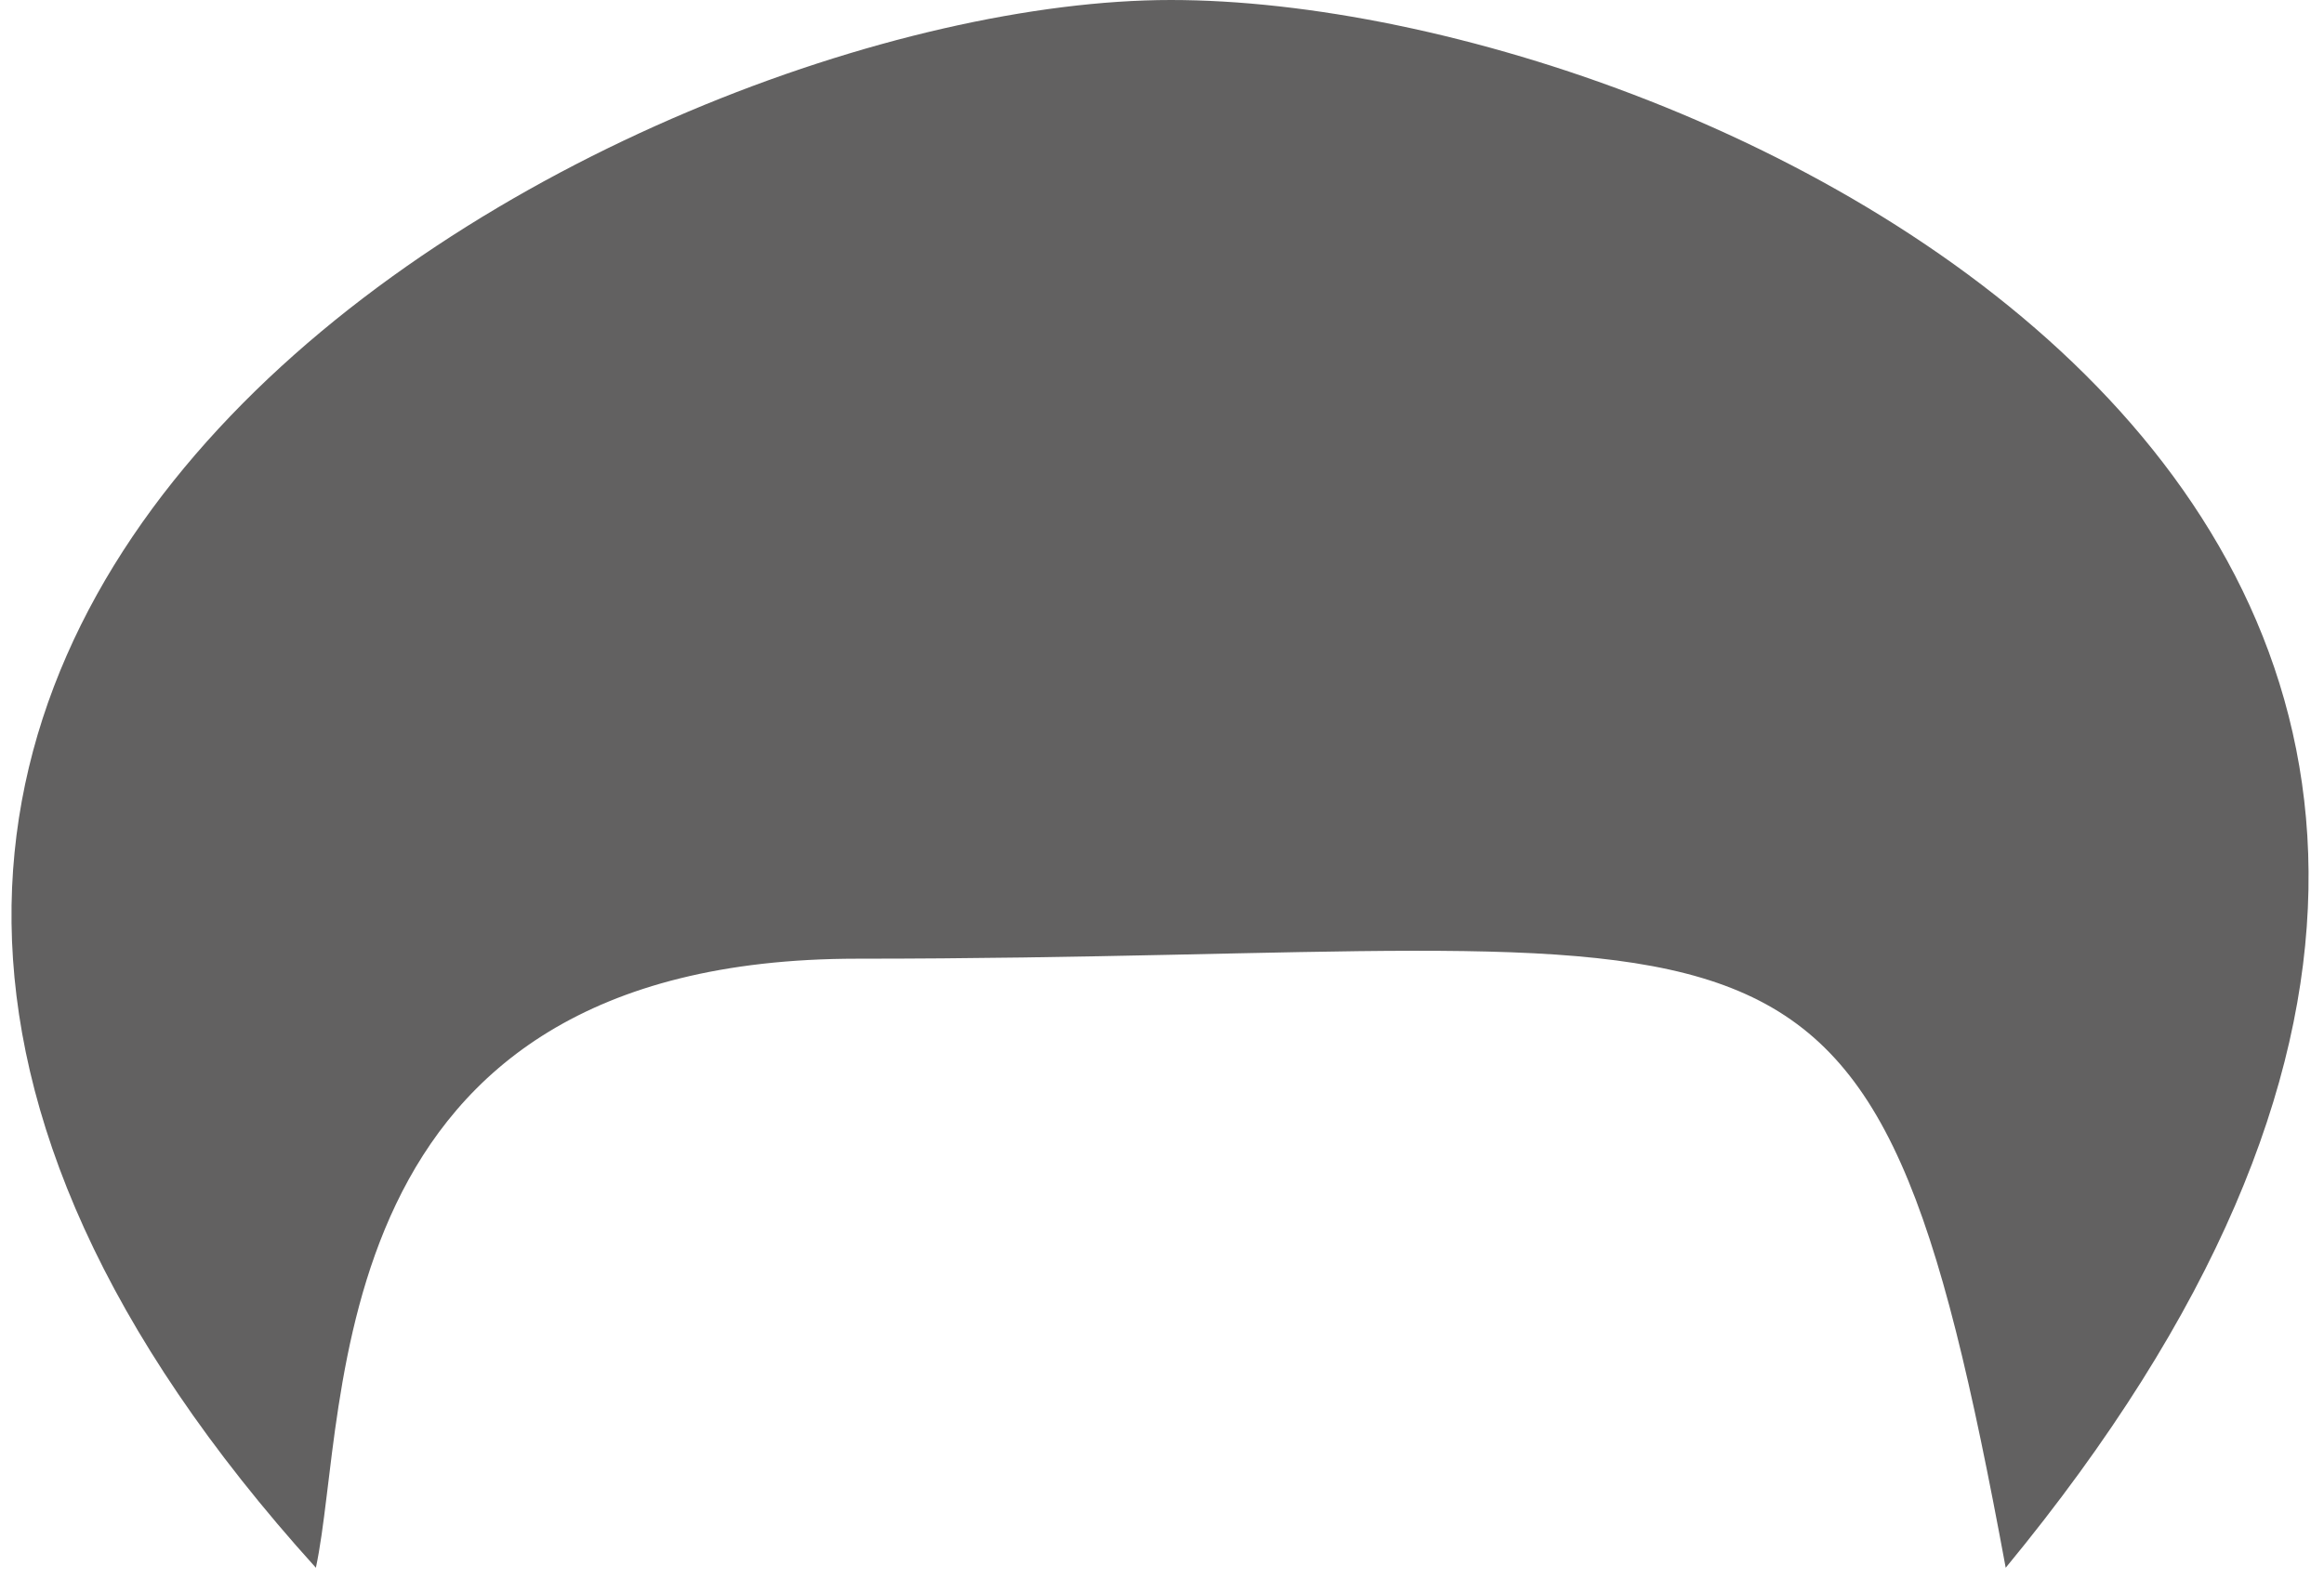 <svg width="103" height="70" viewBox="0 0 103 70" fill="none" xmlns="http://www.w3.org/2000/svg">
<path d="M88.893 69.5C82.894 37 79.5 42.5 38 42.5C13.976 42.5 15.5 62.5 14 69.5C-23.999 27.5 27.869 0 51.894 0C75.918 0 126.394 24 88.893 69.5Z" fill="#626161"></path>
</svg>